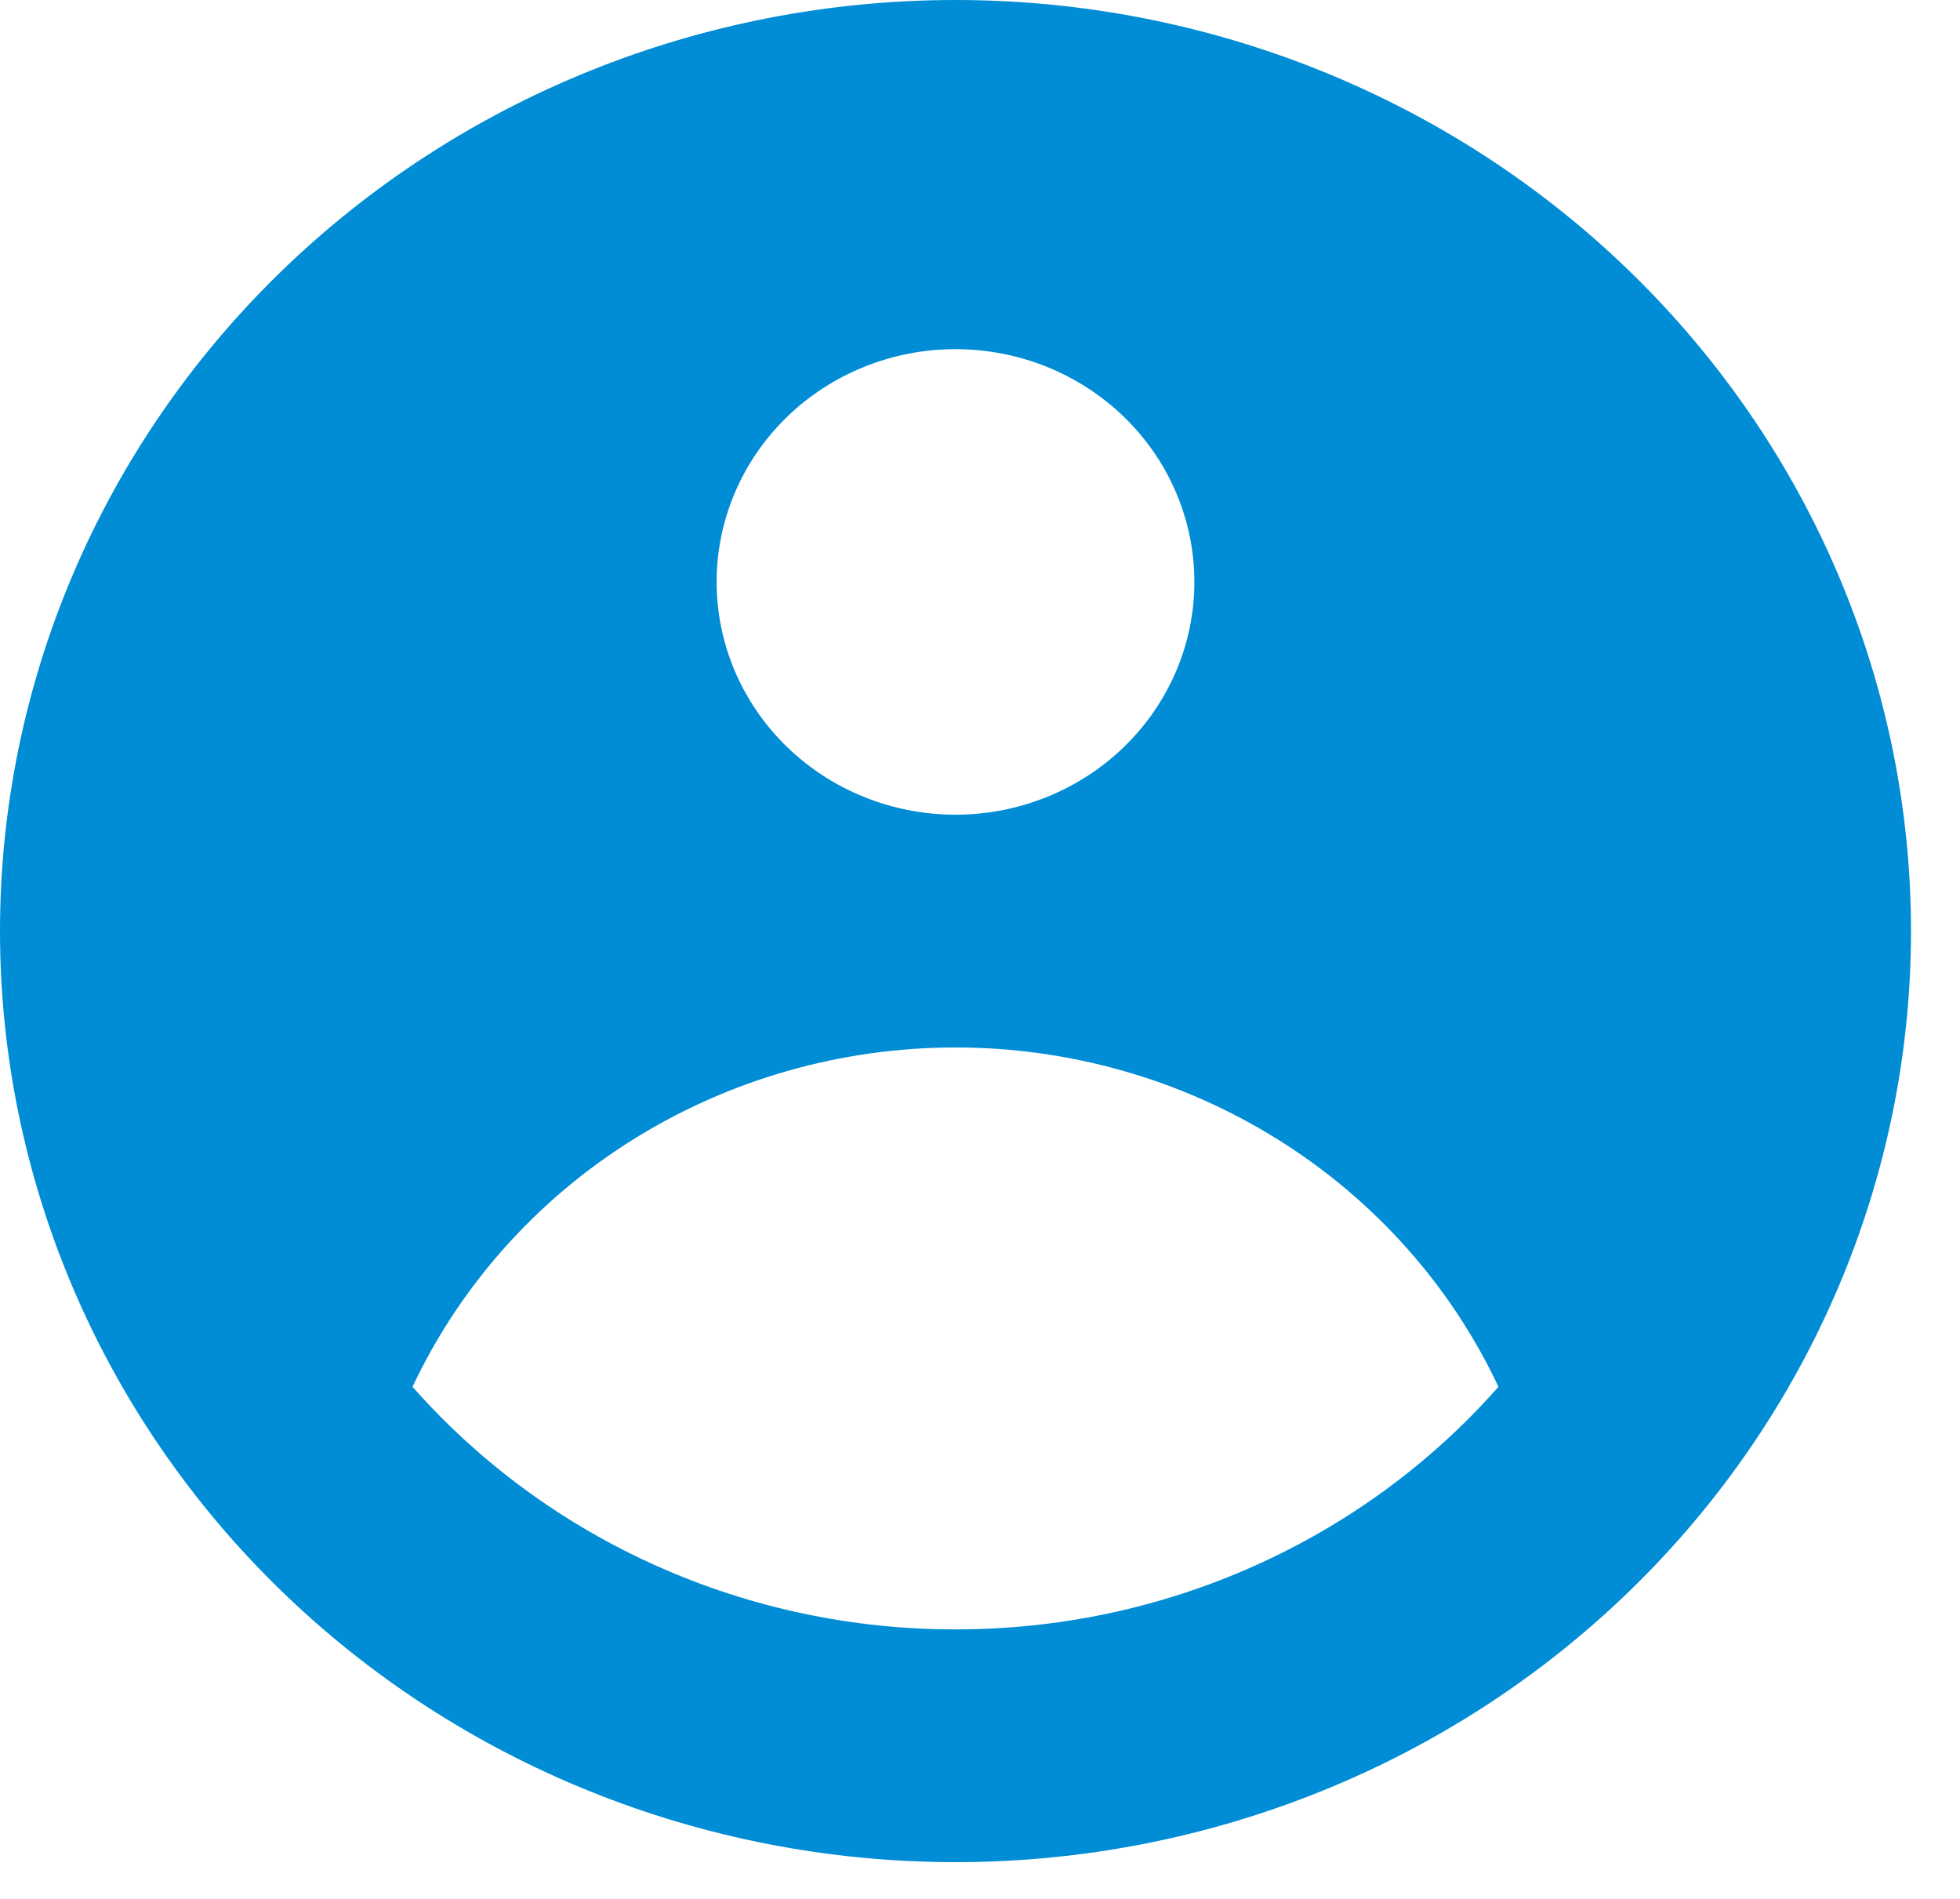 <svg width="32" height="31" viewBox="0 0 32 31" fill="none" xmlns="http://www.w3.org/2000/svg">
<path fill-rule="evenodd" clip-rule="evenodd" d="M31.2 15.2C31.2 19.231 29.556 23.098 26.631 25.948C23.705 28.799 19.737 30.4 15.6 30.4C11.463 30.4 7.495 28.799 4.569 25.948C1.644 23.098 0 19.231 0 15.2C0 11.169 1.644 7.303 4.569 4.452C7.495 1.601 11.463 0 15.6 0C19.737 0 23.705 1.601 26.631 4.452C29.556 7.303 31.2 11.169 31.2 15.2ZM19.5 9.5C19.5 10.508 19.089 11.474 18.358 12.187C17.626 12.9 16.634 13.3 15.6 13.3C14.566 13.3 13.574 12.9 12.842 12.187C12.111 11.474 11.7 10.508 11.7 9.5C11.7 8.492 12.111 7.526 12.842 6.813C13.574 6.1 14.566 5.7 15.6 5.7C16.634 5.7 17.626 6.1 18.358 6.813C19.089 7.526 19.5 8.492 19.5 9.5ZM15.6 17.1C13.733 17.1 11.905 17.622 10.334 18.604C8.762 19.586 7.513 20.987 6.735 22.64C7.833 23.884 9.193 24.882 10.723 25.565C12.253 26.249 13.917 26.602 15.6 26.6C17.283 26.602 18.947 26.249 20.477 25.565C22.007 24.882 23.367 23.884 24.465 22.64C23.687 20.987 22.438 19.586 20.866 18.604C19.295 17.622 17.467 17.1 15.6 17.1Z" fill="#008DD5"/>
</svg>

